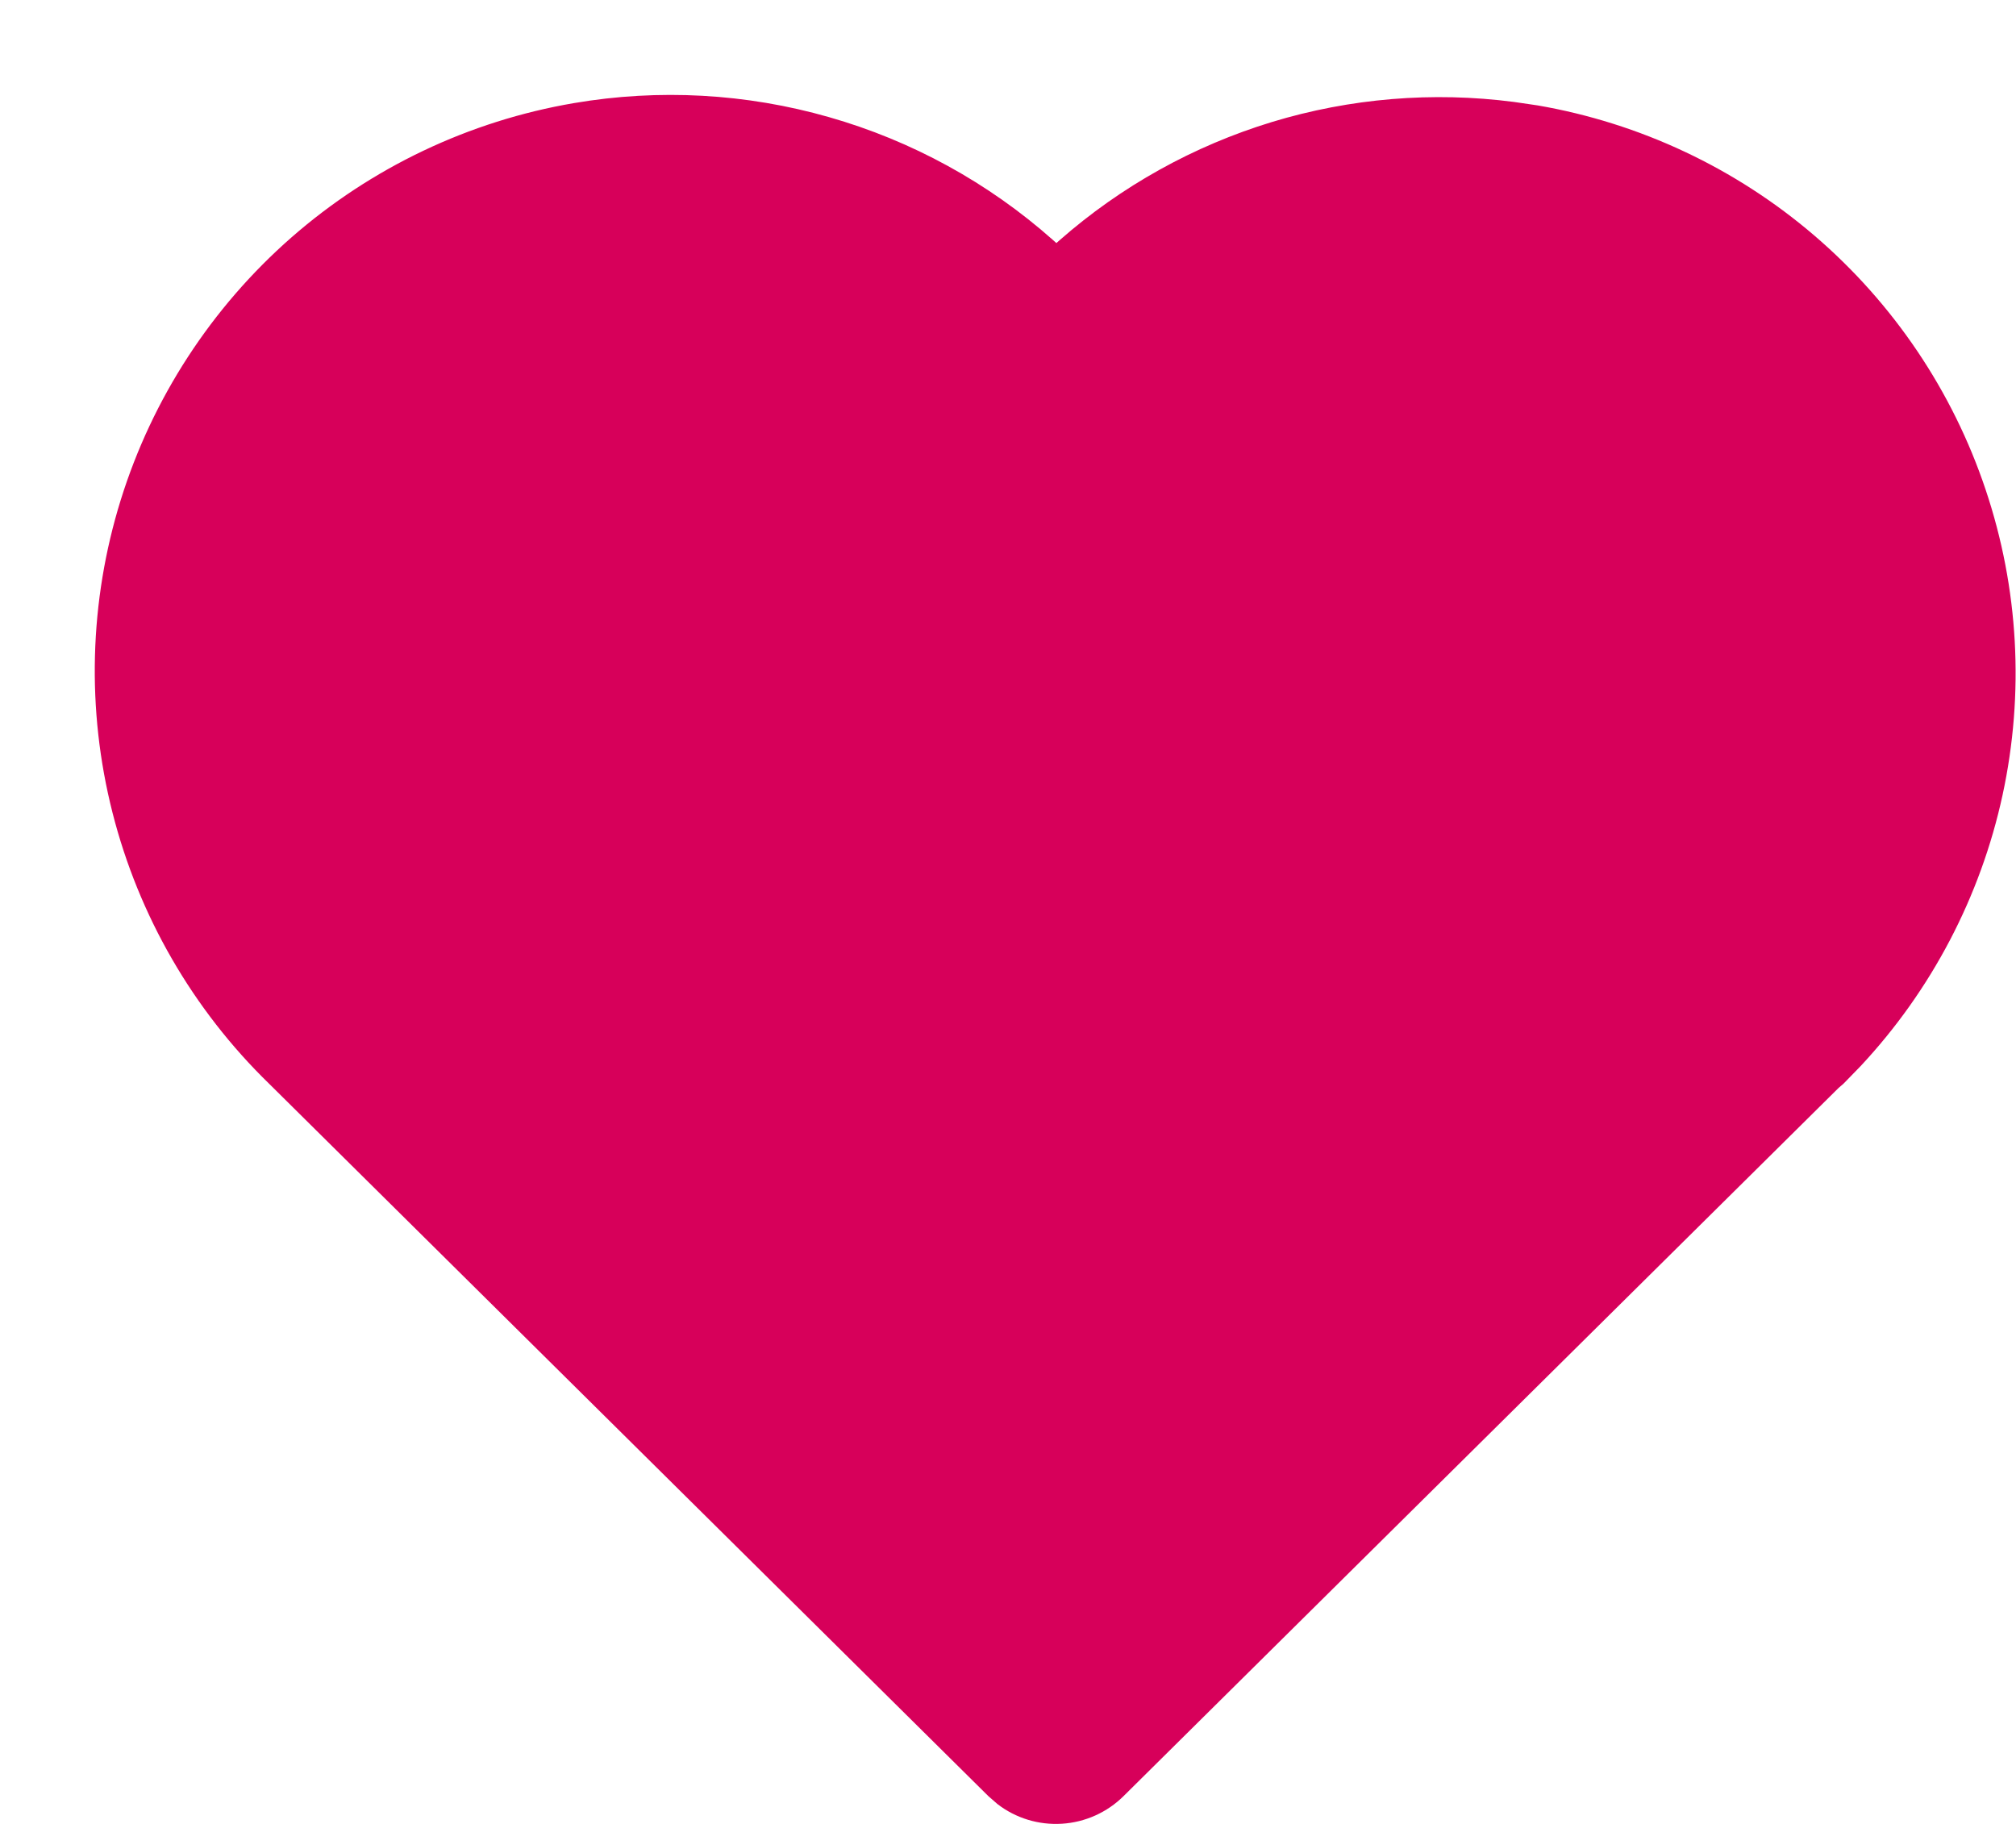 <svg width="21" height="19" viewBox="0 0 21 19" fill="none" xmlns="http://www.w3.org/2000/svg">
<path d="M5.979 1.074C6.864 0.923 7.772 0.973 8.635 1.22C9.498 1.466 10.295 1.903 10.967 2.499L11.004 2.532L11.038 2.502C11.679 1.939 12.433 1.52 13.249 1.271C14.065 1.023 14.925 0.952 15.771 1.062L16.017 1.098C17.083 1.282 18.08 1.751 18.901 2.455C19.723 3.16 20.339 4.073 20.683 5.099C21.028 6.125 21.089 7.224 20.86 8.282C20.631 9.339 20.12 10.315 19.381 11.106L19.201 11.291L19.153 11.332L11.703 18.711C11.531 18.881 11.303 18.983 11.062 18.998C10.82 19.013 10.582 18.941 10.39 18.793L10.296 18.711L2.803 11.289C2.009 10.517 1.445 9.54 1.172 8.466C0.899 7.393 0.929 6.265 1.258 5.207C1.587 4.15 2.202 3.204 3.035 2.474C3.868 1.745 4.887 1.26 5.979 1.074Z" fill="#D7005A"/>
</svg>

